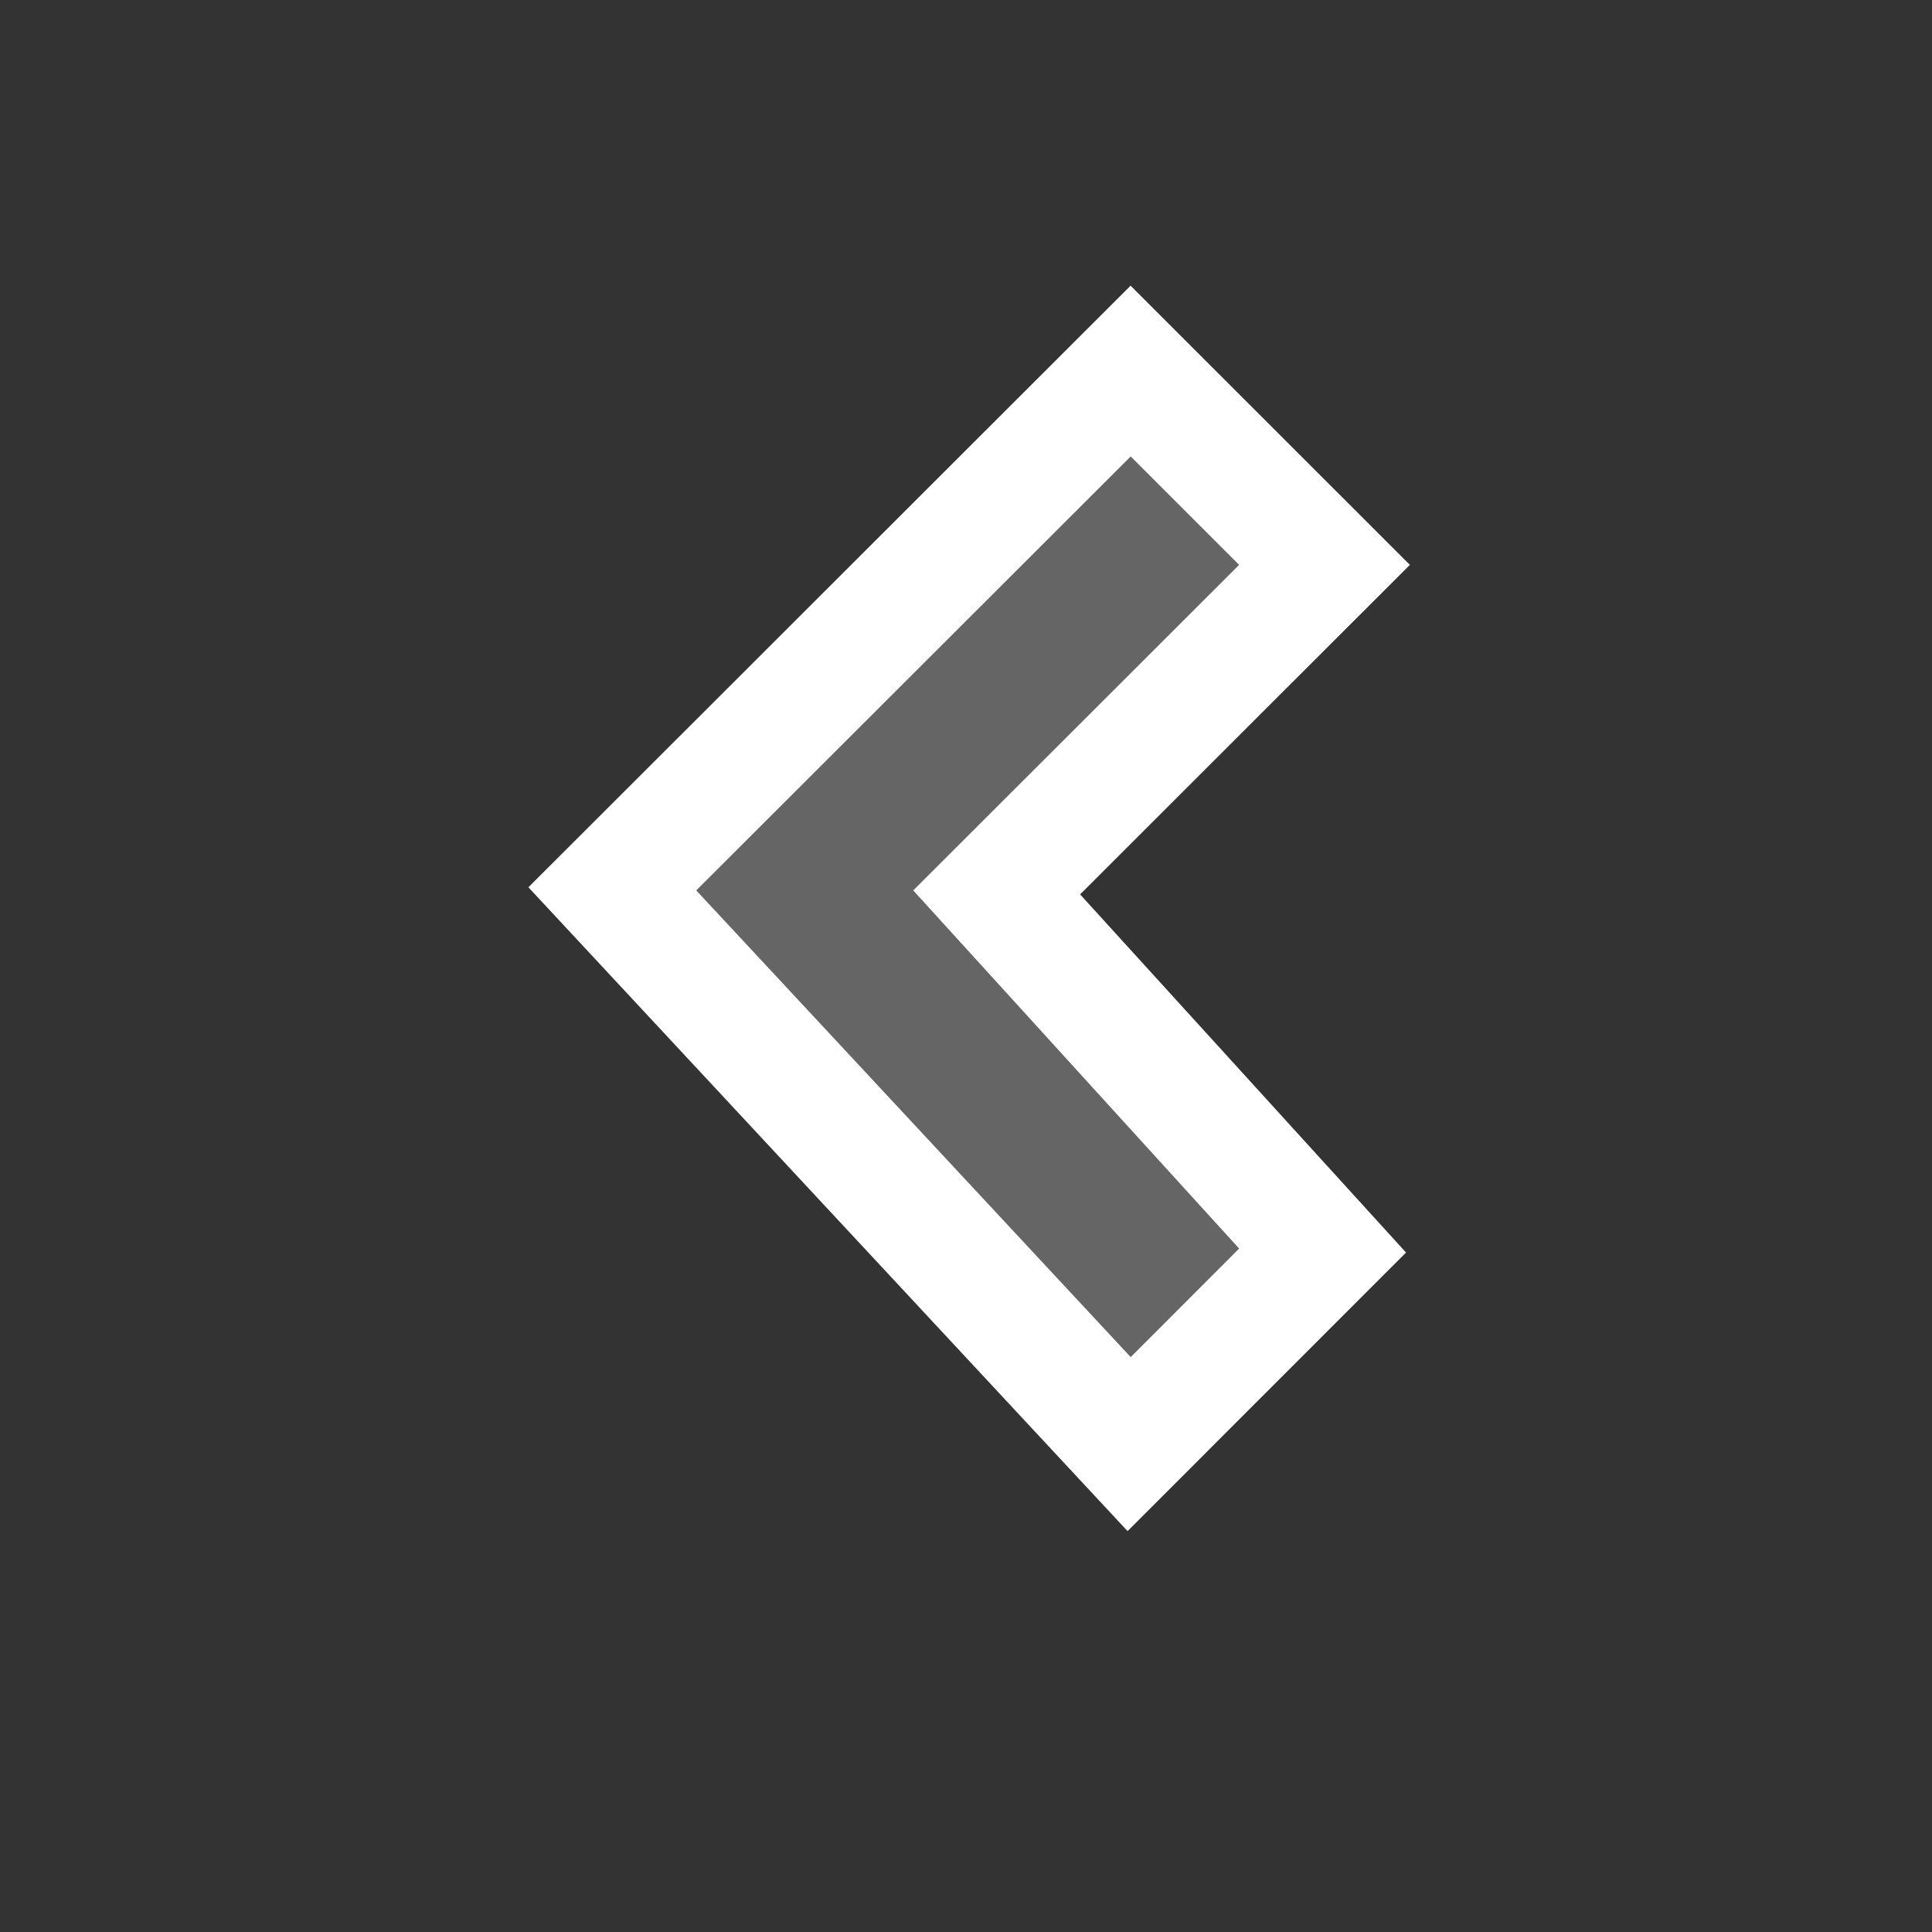 <svg xmlns="http://www.w3.org/2000/svg" width="16" height="16"><rect width="100%" height="100%" fill="#333333" stroke="none"/><style type="text/css">.icon-canvas-transparent{opacity:0;fill:#F6F6F6;} .icon-white{fill:#FFFFFF;} .icon-vso-bg{fill:#656565;}</style><path class="icon-canvas-transparent" d="M16 16h-16v-16h16v16z" id="canvas"/><path class="icon-white" d="M4.376 7.348l4.987-4.982 2.313 2.312-2.731 2.729 2.699 2.966-2.306 2.307-4.962-5.332z" id="outline"/><path class="icon-vso-bg" d="M10.262 4.678l-.898-.898-3.598 3.594 3.598 3.865.898-.899-2.699-2.966 2.699-2.696z" id="iconBg"/></svg>